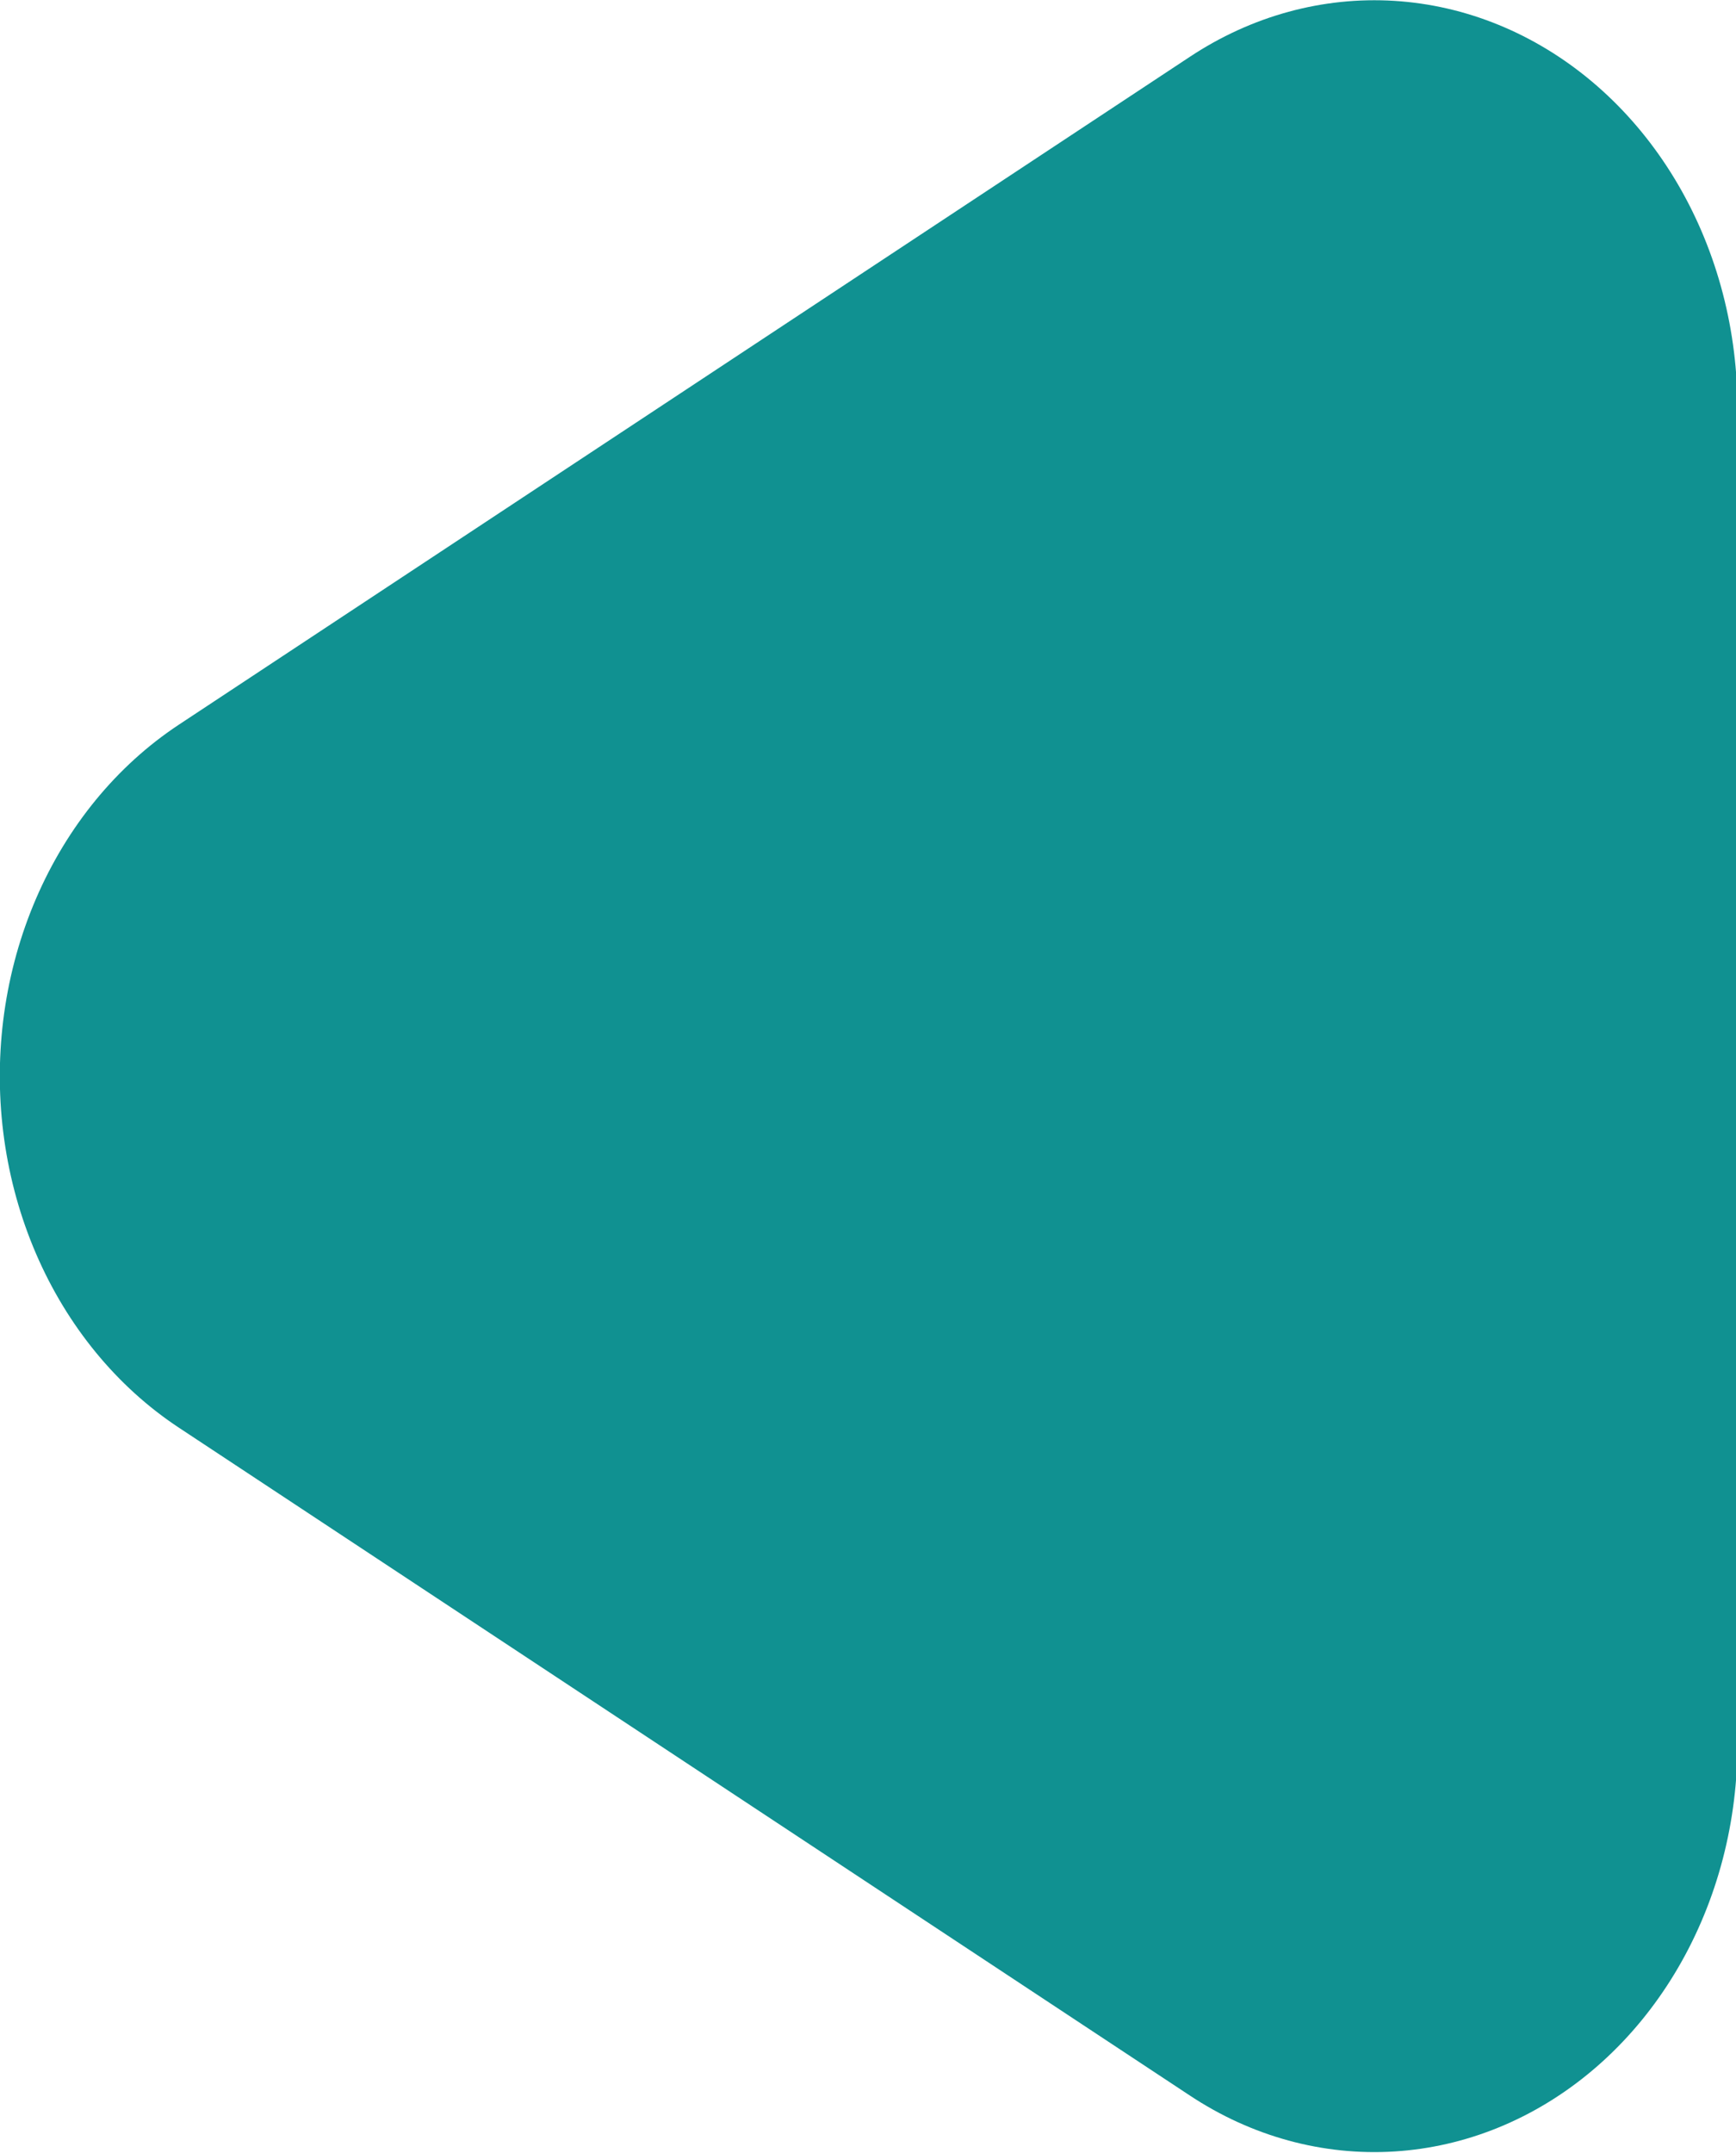 <?xml version="1.0" encoding="UTF-8" standalone="no"?>
<!-- Created with Inkscape (http://www.inkscape.org/) -->

<svg
   width="67.692mm"
   height="83.945mm"
   viewBox="0 0 67.692 83.945"
   version="1.1"
   id="svg5"
   inkscape:version="1.2.2 (732a01da63, 2022-12-09)"
   sodipodi:docname="triangle.svg"
   xmlns:inkscape="http://www.inkscape.org/namespaces/inkscape"
   xmlns:sodipodi="http://sodipodi.sourceforge.net/DTD/sodipodi-0.dtd"
   xmlns:xlink="http://www.w3.org/1999/xlink"
   xmlns="http://www.w3.org/2000/svg"
   xmlns:svg="http://www.w3.org/2000/svg">
  <sodipodi:namedview
     id="namedview7"
     pagecolor="#ffffff"
     bordercolor="#000000"
     borderopacity="0.25"
     inkscape:showpageshadow="2"
     inkscape:pageopacity="0.0"
     inkscape:pagecheckerboard="0"
     inkscape:deskcolor="#d1d1d1"
     inkscape:document-units="mm"
     showgrid="false"
     inkscape:zoom="1.0456808"
     inkscape:cx="-277.33129"
     inkscape:cy="209.91109"
     inkscape:window-width="1920"
     inkscape:window-height="991"
     inkscape:window-x="-9"
     inkscape:window-y="-9"
     inkscape:window-maximized="1"
     inkscape:current-layer="layer1" />
  <defs
     id="defs2">
    <linearGradient
       inkscape:collect="always"
       xlink:href="#sciquel_teal"
       id="linearGradient855"
       x1="0"
       y1="57.5"
       x2="100"
       y2="57.5"
       gradientUnits="userSpaceOnUse" />
    <linearGradient
       id="sciquel_teal"
       inkscape:swatch="solid">
      <stop
         style="stop-color:#109191;stop-opacity:1;"
         offset="0"
         id="stop851" />
    </linearGradient>
    <linearGradient
       inkscape:collect="always"
       xlink:href="#sciquel_teal"
       id="linearGradient1634"
       x1="-0.874"
       y1="57.257"
       x2="100.874"
       y2="57.257"
       gradientUnits="userSpaceOnUse" />
  </defs>
  <g
     inkscape:label="Layer 1"
     inkscape:groupmode="layer"
     id="layer1"
     transform="translate(-121.297,-30.837)">
    <polygon
       points="0,100 50,15 100,100 "
       id="polygon2"
       transform="matrix(0,0.521,0.464,0,128.487,46.743)"
       style="fill:url(#linearGradient855);fill-opacity:1;stroke:url(#linearGradient1634);stroke-width:61.024;stroke-linecap:round;stroke-linejoin:round;stroke-dasharray:none;stroke-opacity:1;paint-order:normal" />
  </g>
</svg>
